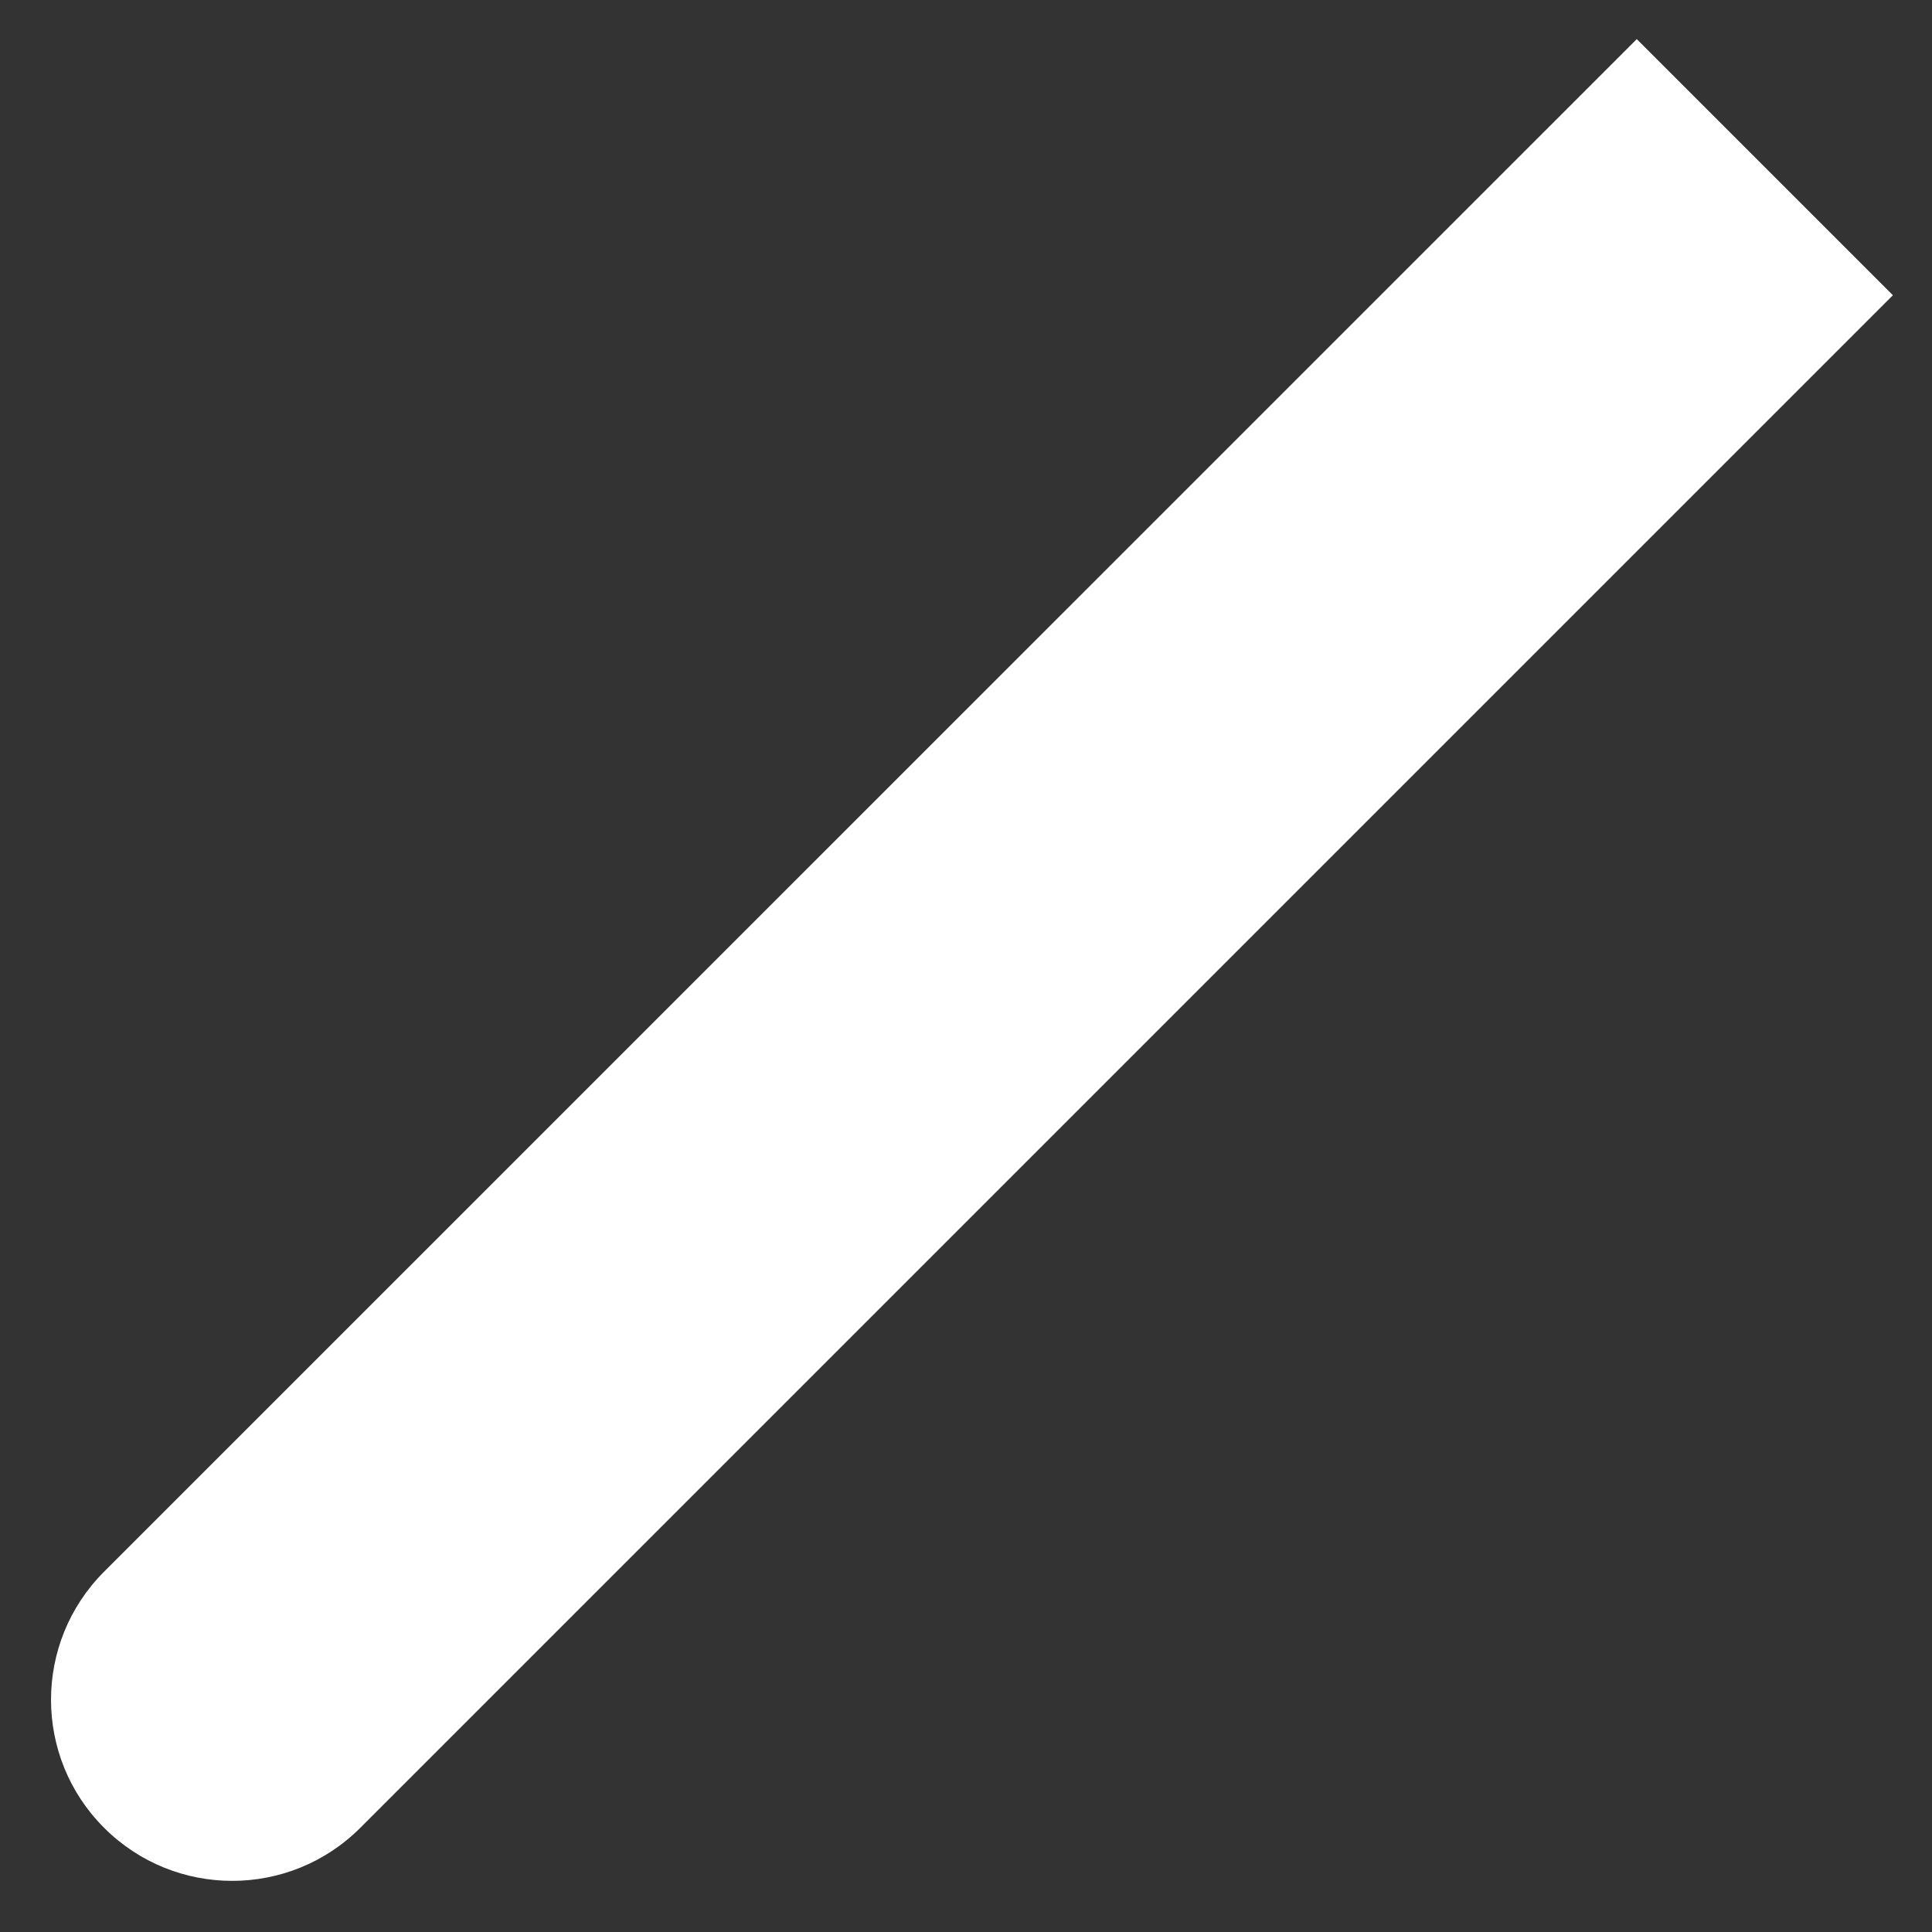 <svg width="16" height="16" viewBox="0 0 16 16" fill="none" xmlns="http://www.w3.org/2000/svg">
<rect x="0" y="0" width="16" height="16" fill="#333333" stroke="none"/>
<path fill-rule="evenodd" clip-rule="evenodd" d="M0.862 13.016L13.555 0.324L15.676 2.445L2.984 15.137C2.398 15.723 1.448 15.723 0.862 15.137C0.276 14.552 0.276 13.602 0.862 13.016Z" fill="white"/>
</svg>
